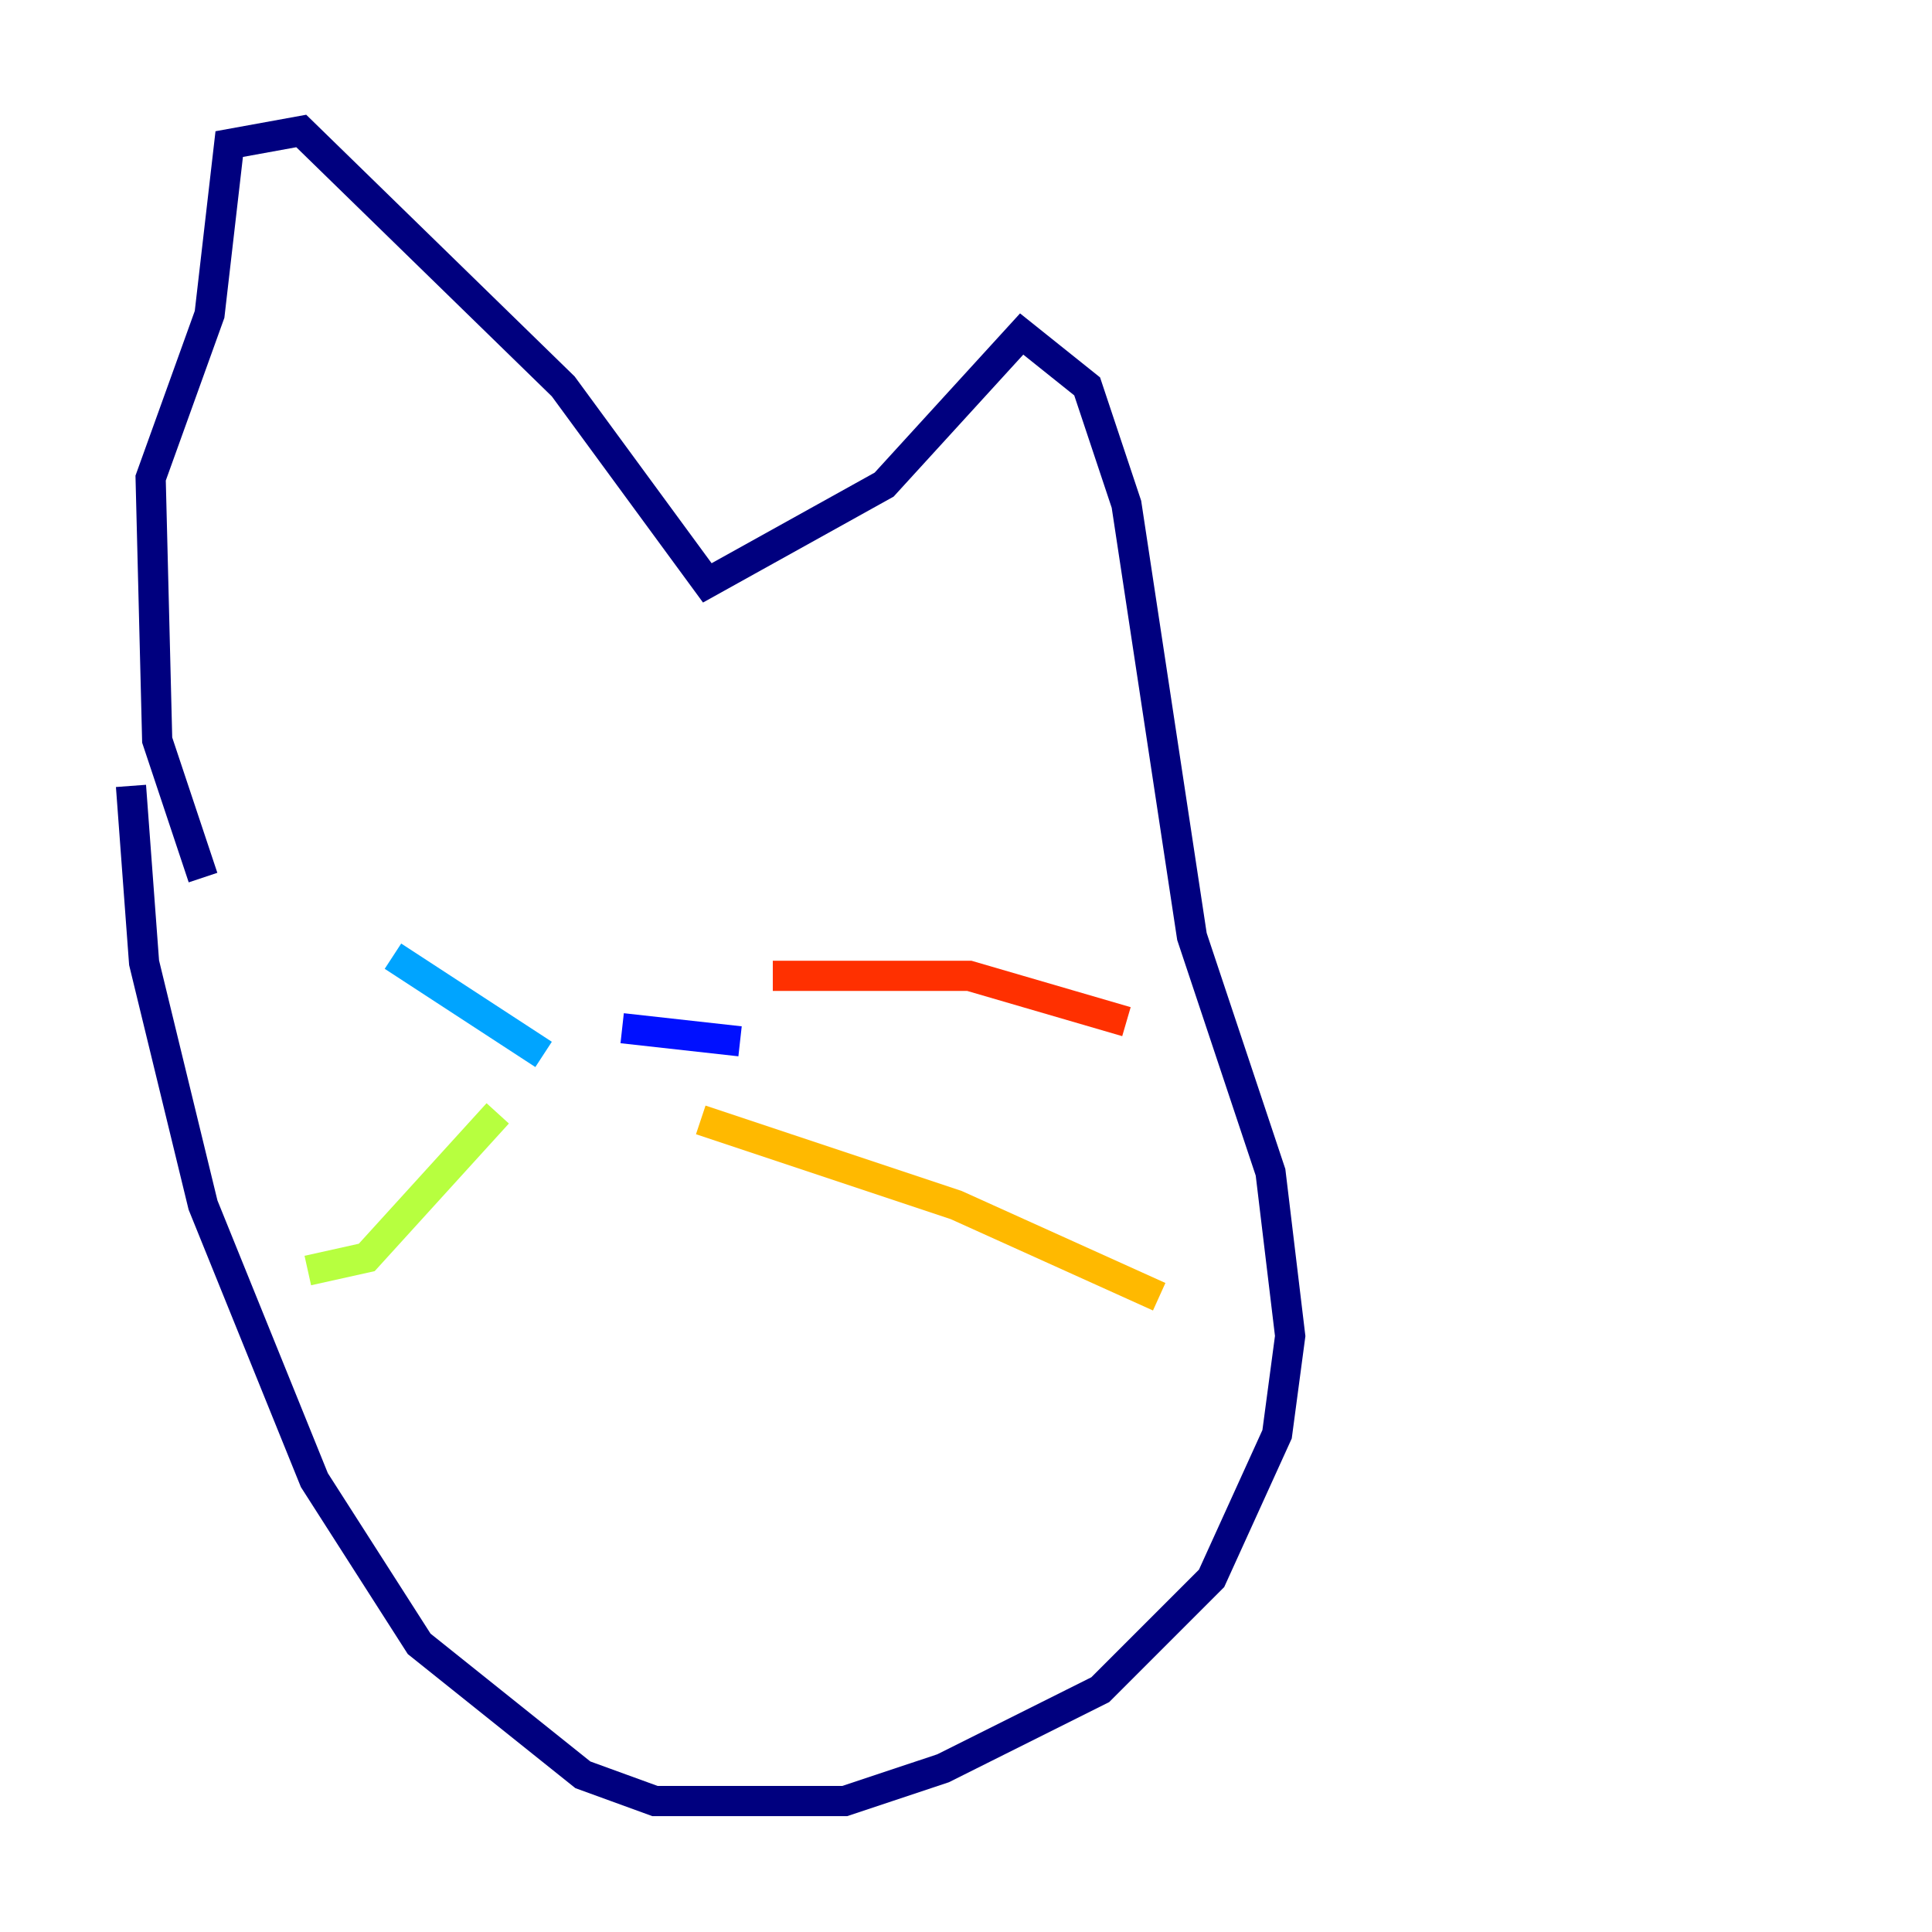 <?xml version="1.0" encoding="utf-8" ?>
<svg baseProfile="tiny" height="128" version="1.2" viewBox="0,0,128,128" width="128" xmlns="http://www.w3.org/2000/svg" xmlns:ev="http://www.w3.org/2001/xml-events" xmlns:xlink="http://www.w3.org/1999/xlink"><defs /><polyline fill="none" points="13.451,58.142 10.414,49.031 9.98,31.675 13.885,20.827 15.186,9.546 19.959,8.678 37.315,25.6 46.861,38.617 58.576,32.108 67.688,22.129 72.027,25.6 74.63,33.41 78.969,62.047 84.176,77.668 85.478,88.515 84.61,95.024 80.271,104.57 72.895,111.946 62.481,117.153 55.973,119.322 43.39,119.322 38.617,117.586 27.77,108.909 20.827,98.061 13.451,79.837 9.546,63.783 8.678,52.068" stroke="#00007f" stroke-width="2" /><polyline fill="none" points="49.031,68.99 41.22,68.122" stroke="#0010ff" stroke-width="2" /><polyline fill="none" points="36.014,69.858 26.034,63.349" stroke="#00a4ff" stroke-width="2" /><polyline fill="none" points="30.373,72.027 30.373,72.027" stroke="#3fffb7" stroke-width="2" /><polyline fill="none" points="32.976,73.763 24.298,83.308 20.393,84.176" stroke="#b7ff3f" stroke-width="2" /><polyline fill="none" points="46.427,74.197 63.349,79.837 76.8,85.912" stroke="#ffb900" stroke-width="2" /><polyline fill="none" points="51.2,64.651 64.217,64.651 74.63,67.688" stroke="#ff3000" stroke-width="2" /><polyline fill="none" points="26.034,39.051 26.034,39.051" stroke="#7f0000" stroke-width="2" /></svg>